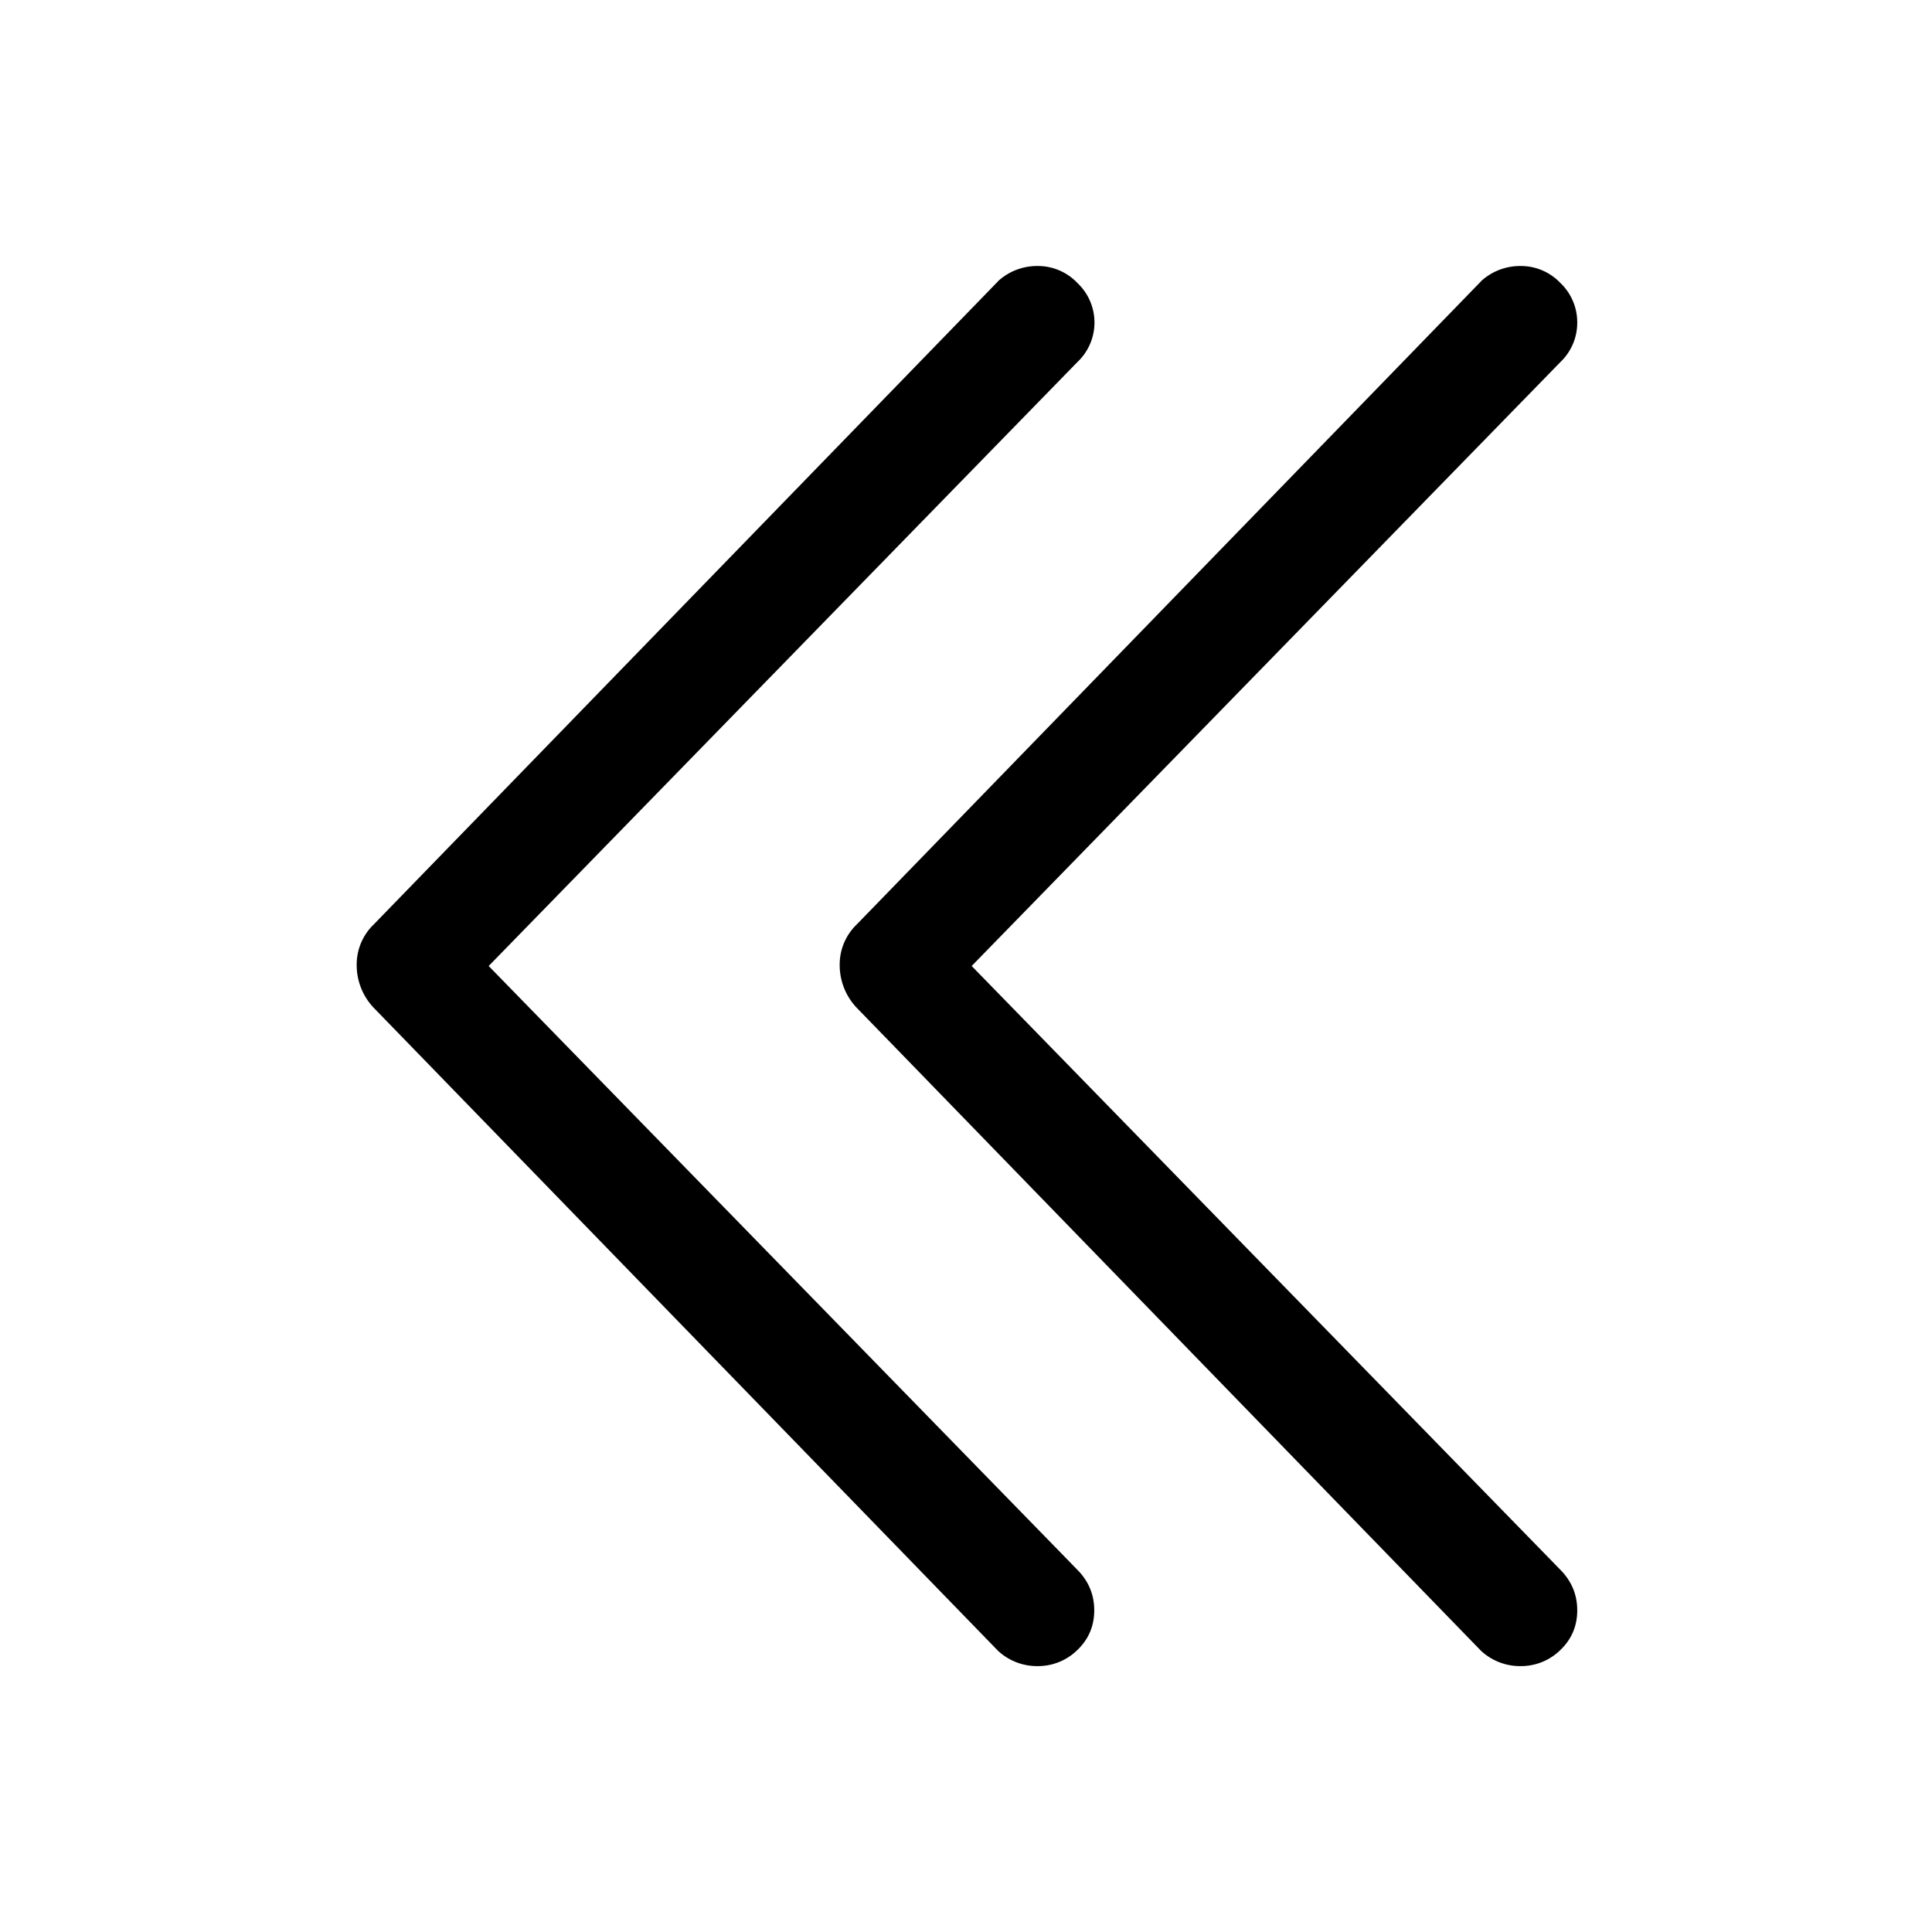 <svg viewBox="0 0 16 16" fill="currentColor" xmlns="http://www.w3.org/2000/svg"><g class="doubleArrowLeft"><path class="primary" d="M8.266 2.328a.478.478 0 0 1 .328-.125.45.45 0 0 1 .328.14.45.45 0 0 1 0 .656L4.047 8l4.875 5c.093.094.14.206.14.336 0 .13-.047.24-.14.329a.465.465 0 0 1-.328.133.475.475 0 0 1-.328-.126L3.094 8.345a.513.513 0 0 1-.14-.352.46.46 0 0 1 .14-.336l5.172-5.328Zm4 0a.478.478 0 0 1 .328-.125.45.45 0 0 1 .328.14.45.45 0 0 1 .14.329.45.45 0 0 1-.14.327L8.047 8l4.875 5c.093.094.14.206.14.336 0 .13-.047.24-.14.329a.465.465 0 0 1-.328.133.475.475 0 0 1-.328-.126L7.094 8.345a.513.513 0 0 1-.14-.352.46.46 0 0 1 .14-.336l5.172-5.328Z"/></g></svg>